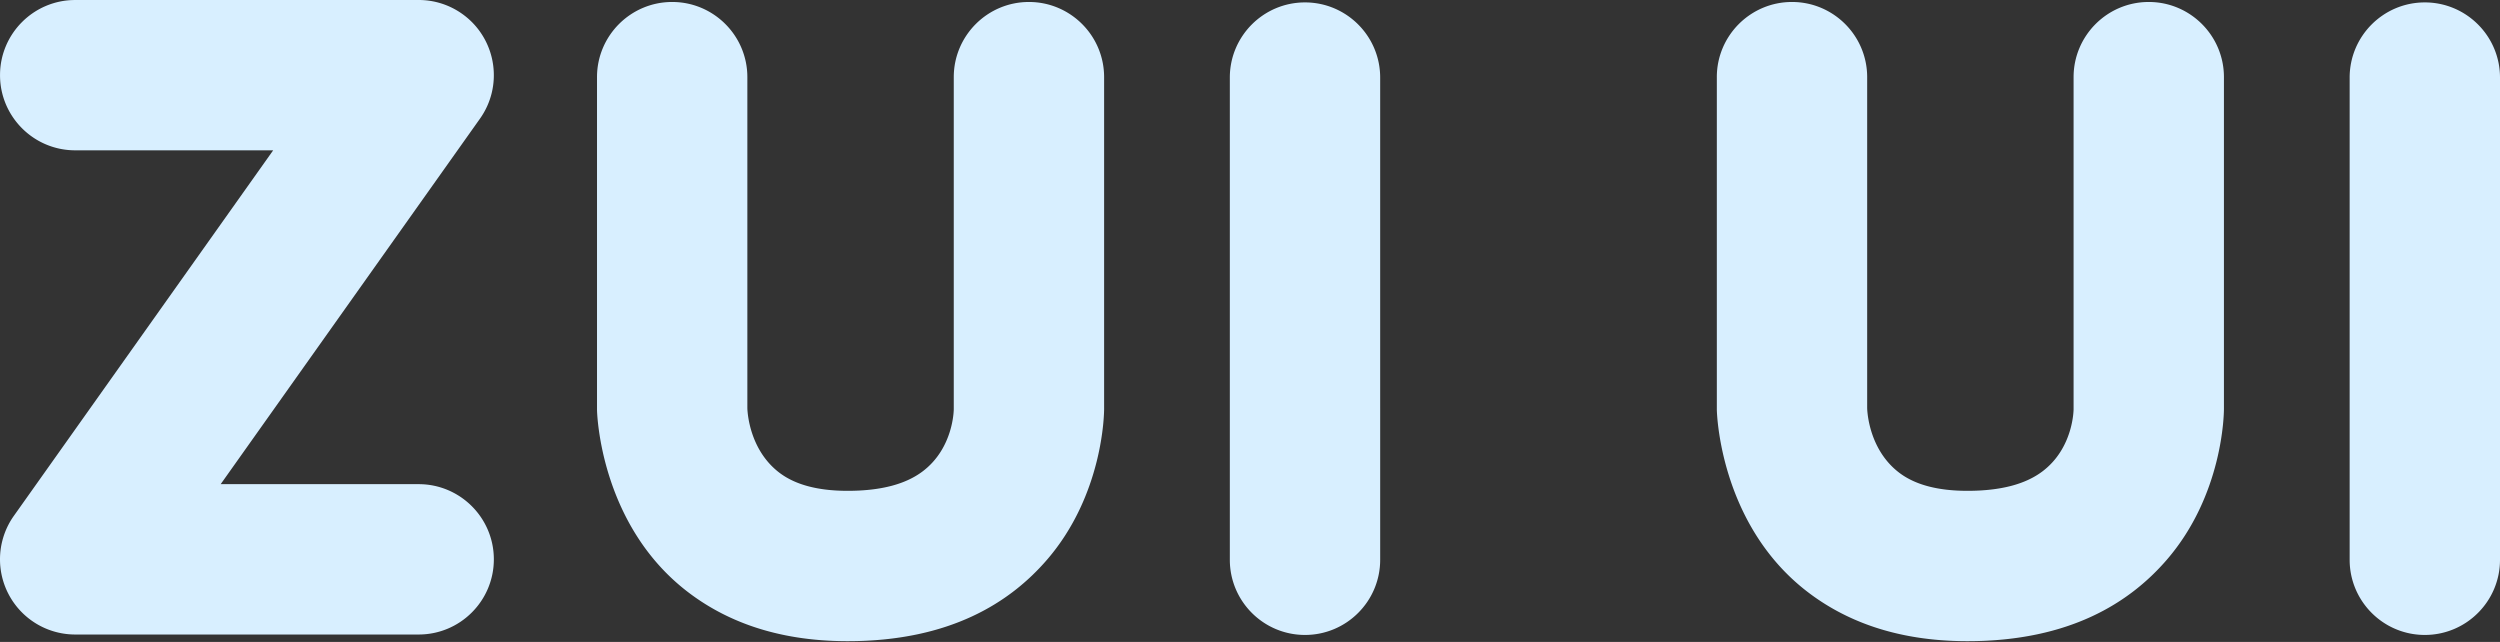 <svg viewBox="0 0 1920 493" xmlns="http://www.w3.org/2000/svg" xml:space="preserve" style="fill-rule:evenodd;clip-rule:evenodd;stroke-linejoin:round;stroke-miterlimit:2"><rect x="0" y="0" width="1920" height="493" fill="#333333" stroke="none"/><path d="M458.501 59.256v254.748c0 .248.001.496.004.743 0 0 1.298 87.244 69.437 139.642 27.793 21.372 66.877 38.035 123.035 38.035 78.735 0 124.831-29.815 153.05-62.46 43.131-49.899 43.925-112.008 43.931-115.982V59.256c0-31.864-25.869-57.734-57.733-57.734-31.864 0-57.734 25.87-57.734 57.734v254.971s.041 30.013-24.241 48.043c-12.702 9.432-31.275 14.687-57.273 14.687-23.767 0-40.884-5.056-52.647-14.101-22.757-17.5-24.262-46.072-24.36-49.296-.002-.069-.002-254.304-.002-254.304 0-31.864-25.87-57.734-57.734-57.734s-57.733 25.87-57.733 57.734zm860.025 0v254.748c0 .248.001.496.005.743 0 0 1.298 87.244 69.436 139.642 27.793 21.372 66.877 38.035 123.036 38.035 78.734 0 124.83-29.815 153.049-62.46 43.131-49.899 43.925-112.008 43.932-115.982V59.256c0-31.864-25.87-57.734-57.734-57.734s-57.734 25.87-57.734 57.734v254.748l.001.223s.04 30.013-24.242 48.043c-12.702 9.432-31.275 14.687-57.272 14.687-23.768 0-40.885-5.056-52.648-14.101-22.756-17.5-24.262-46.072-24.36-49.296-.002-.069-.002-254.304-.002-254.304 0-31.864-25.869-57.734-57.733-57.734-31.865 0-57.734 25.87-57.734 57.734zm-374.019.329v370.316c0 31.864 25.87 57.734 57.734 57.734s57.734-25.87 57.734-57.734V59.585c0-31.864-25.87-57.734-57.734-57.734s-57.734 25.87-57.734 57.734zm860.026 0v370.316c0 31.864 25.869 57.734 57.733 57.734 31.864 0 57.734-25.87 57.734-57.734V59.585c0-31.864-25.87-57.734-57.734-57.734s-57.733 25.87-57.733 57.734zM320.473.011H57.736C25.881.011.019 25.873.019 57.728s25.862 57.717 57.717 57.717h152.068L10.648 396.166a57.735 57.735 0 0 0 47.088 91.14h263.802c31.865 0 57.734-25.87 57.734-57.734s-25.869-57.734-57.734-57.734H169.482L368.626 91.134c8.791-12.391 11.996-27.074 10.128-41.042a57.3 57.3 0 0 0-2.692-11.33 57.445 57.445 0 0 0-21.118-28.121A57.454 57.454 0 0 0 320.473.011z" style="fill:#d8efff"/></svg>